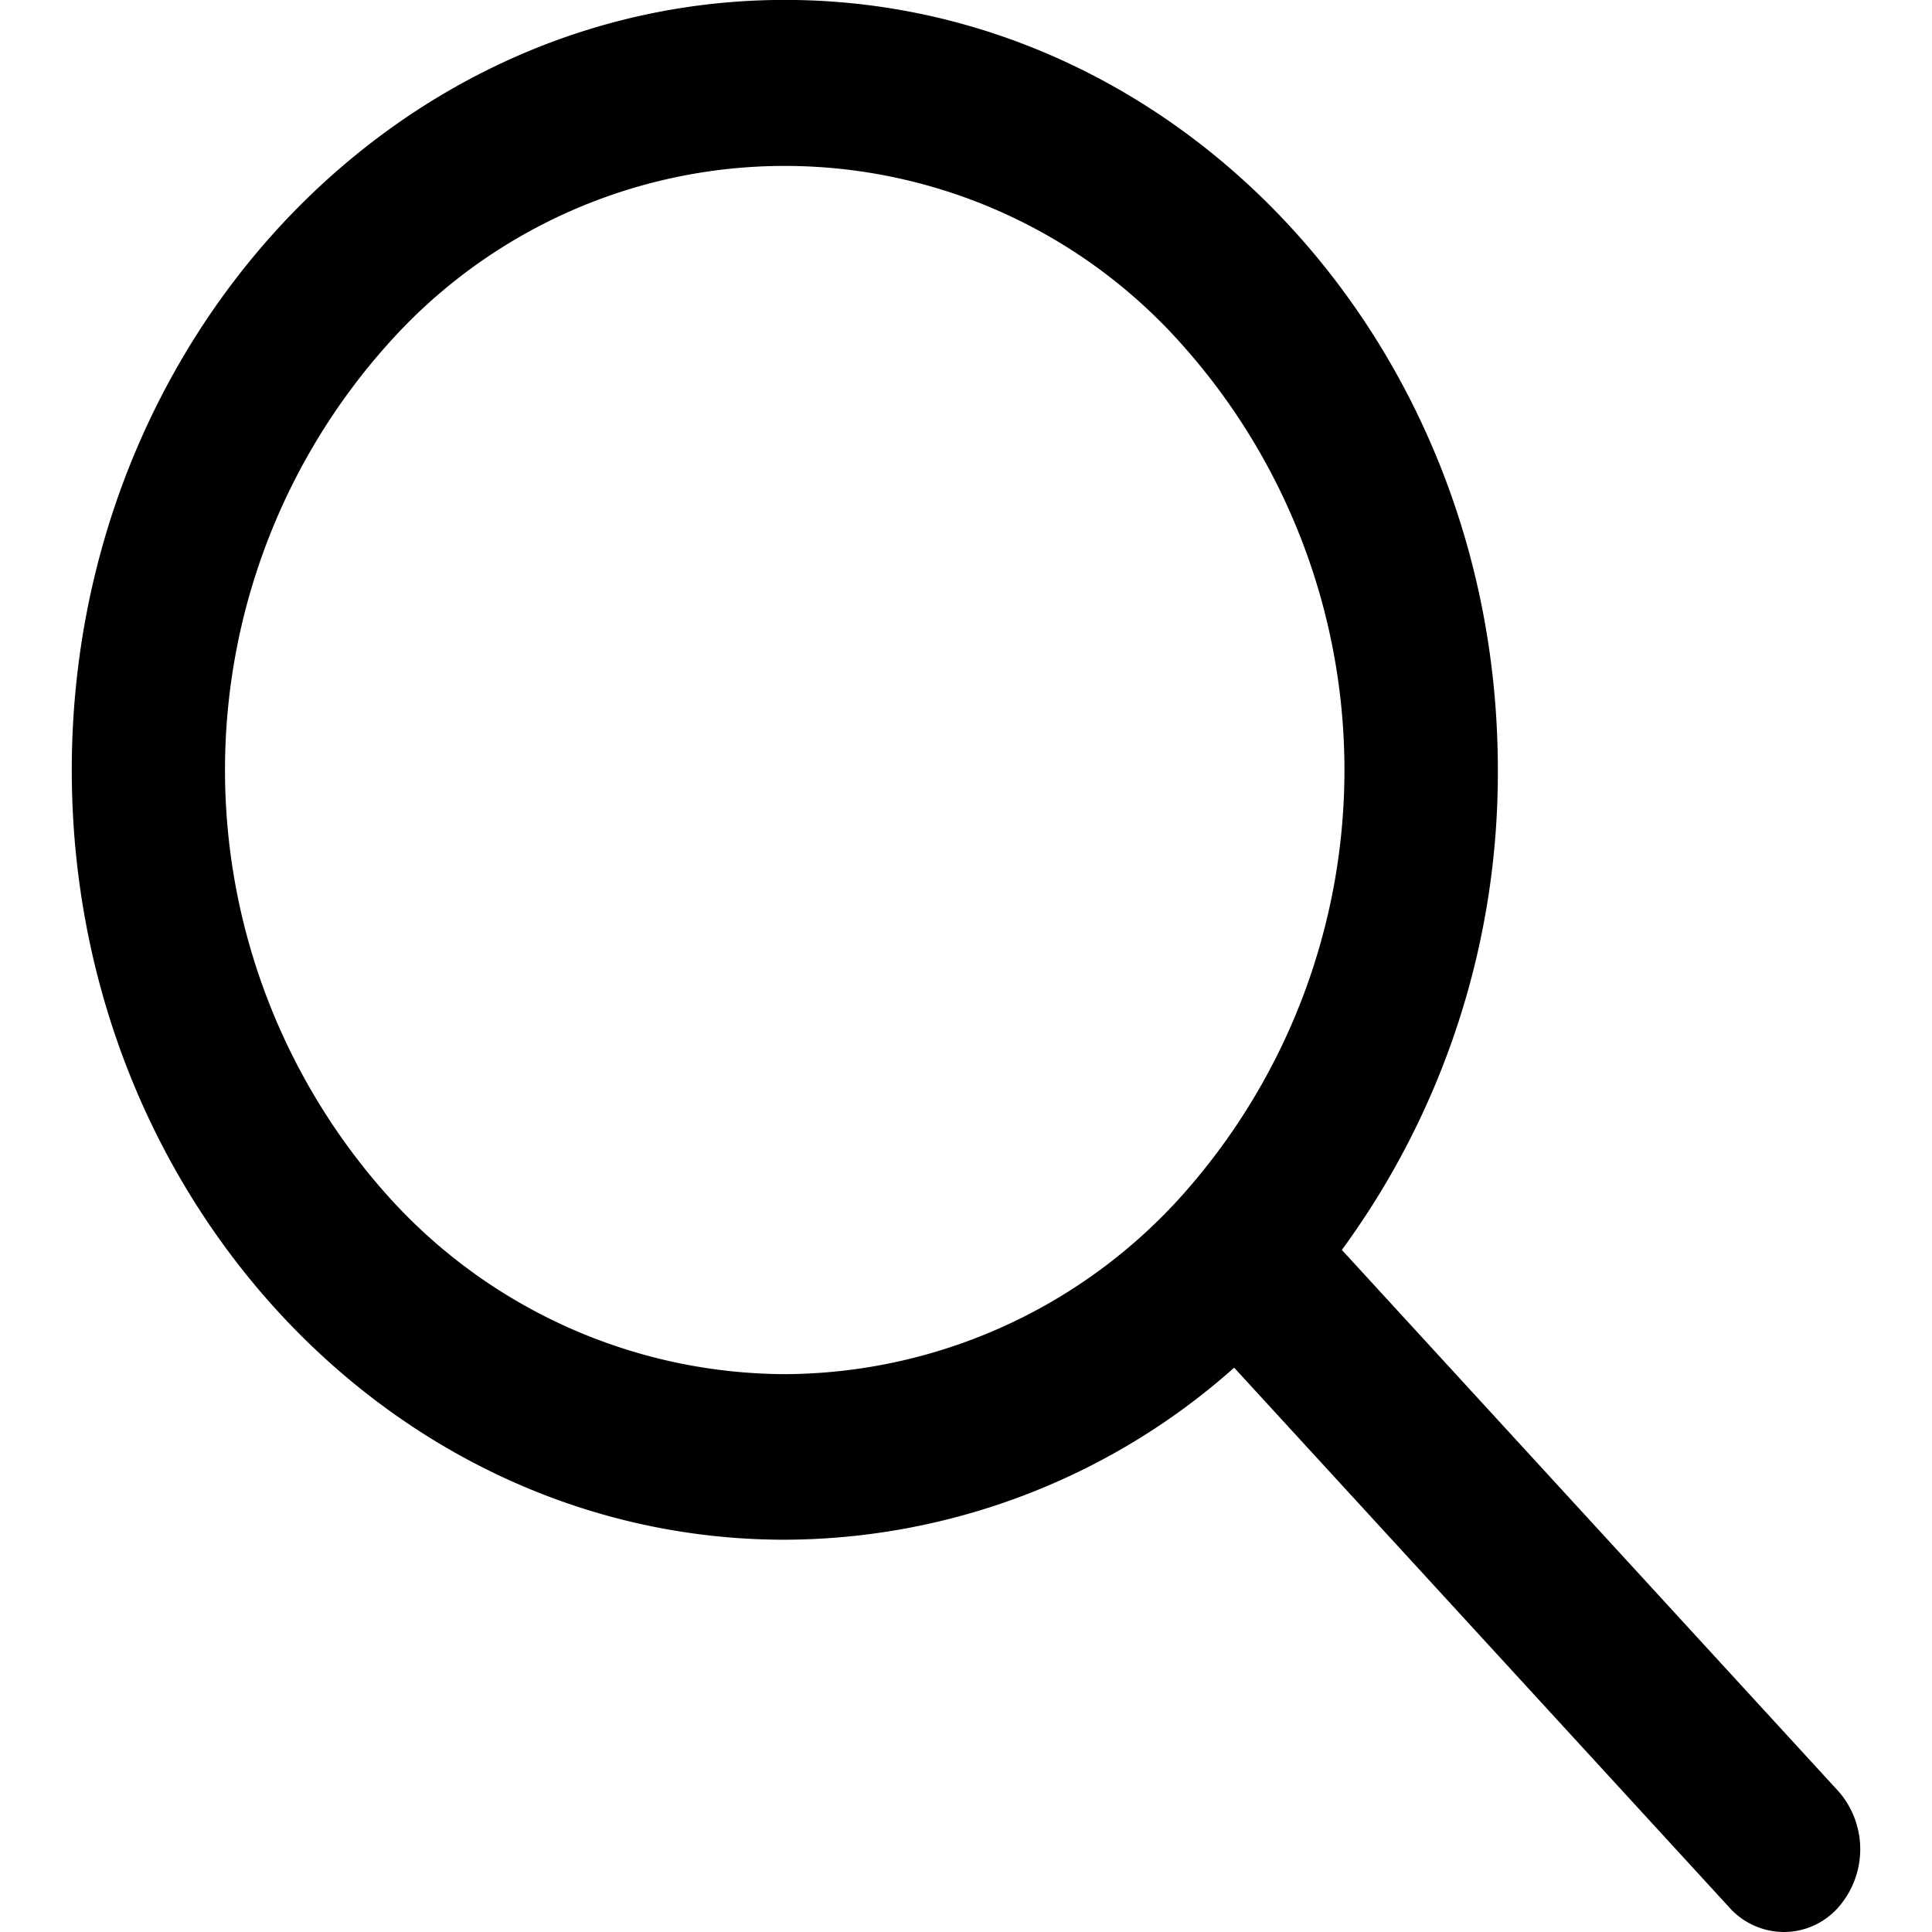 <svg xmlns="http://www.w3.org/2000/svg" width="20" height="20" viewBox="0 0 21.291 23">
  <path id="Icon_ionic-ios-search" data-name="Icon ionic-ios-search" d="M25.541,25.828,19.62,19.373a9.611,9.611,0,0,0,1.857-5.719c0-5.06-3.8-9.162-8.488-9.162S4.5,8.6,4.5,13.661s3.8,9.162,8.488,9.162a8.082,8.082,0,0,0,5.35-2.048l5.883,6.413a.876.876,0,0,0,.66.305.864.864,0,0,0,.627-.269A1.048,1.048,0,0,0,25.541,25.828ZM12.988,20.852a6.384,6.384,0,0,1-4.713-2.108,7.6,7.6,0,0,1,0-10.168,6.322,6.322,0,0,1,9.425,0,7.6,7.6,0,0,1,0,10.168A6.384,6.384,0,0,1,12.988,20.852Z" transform="translate(-4.5 -4.493)" fill="#000000"/>
</svg>

